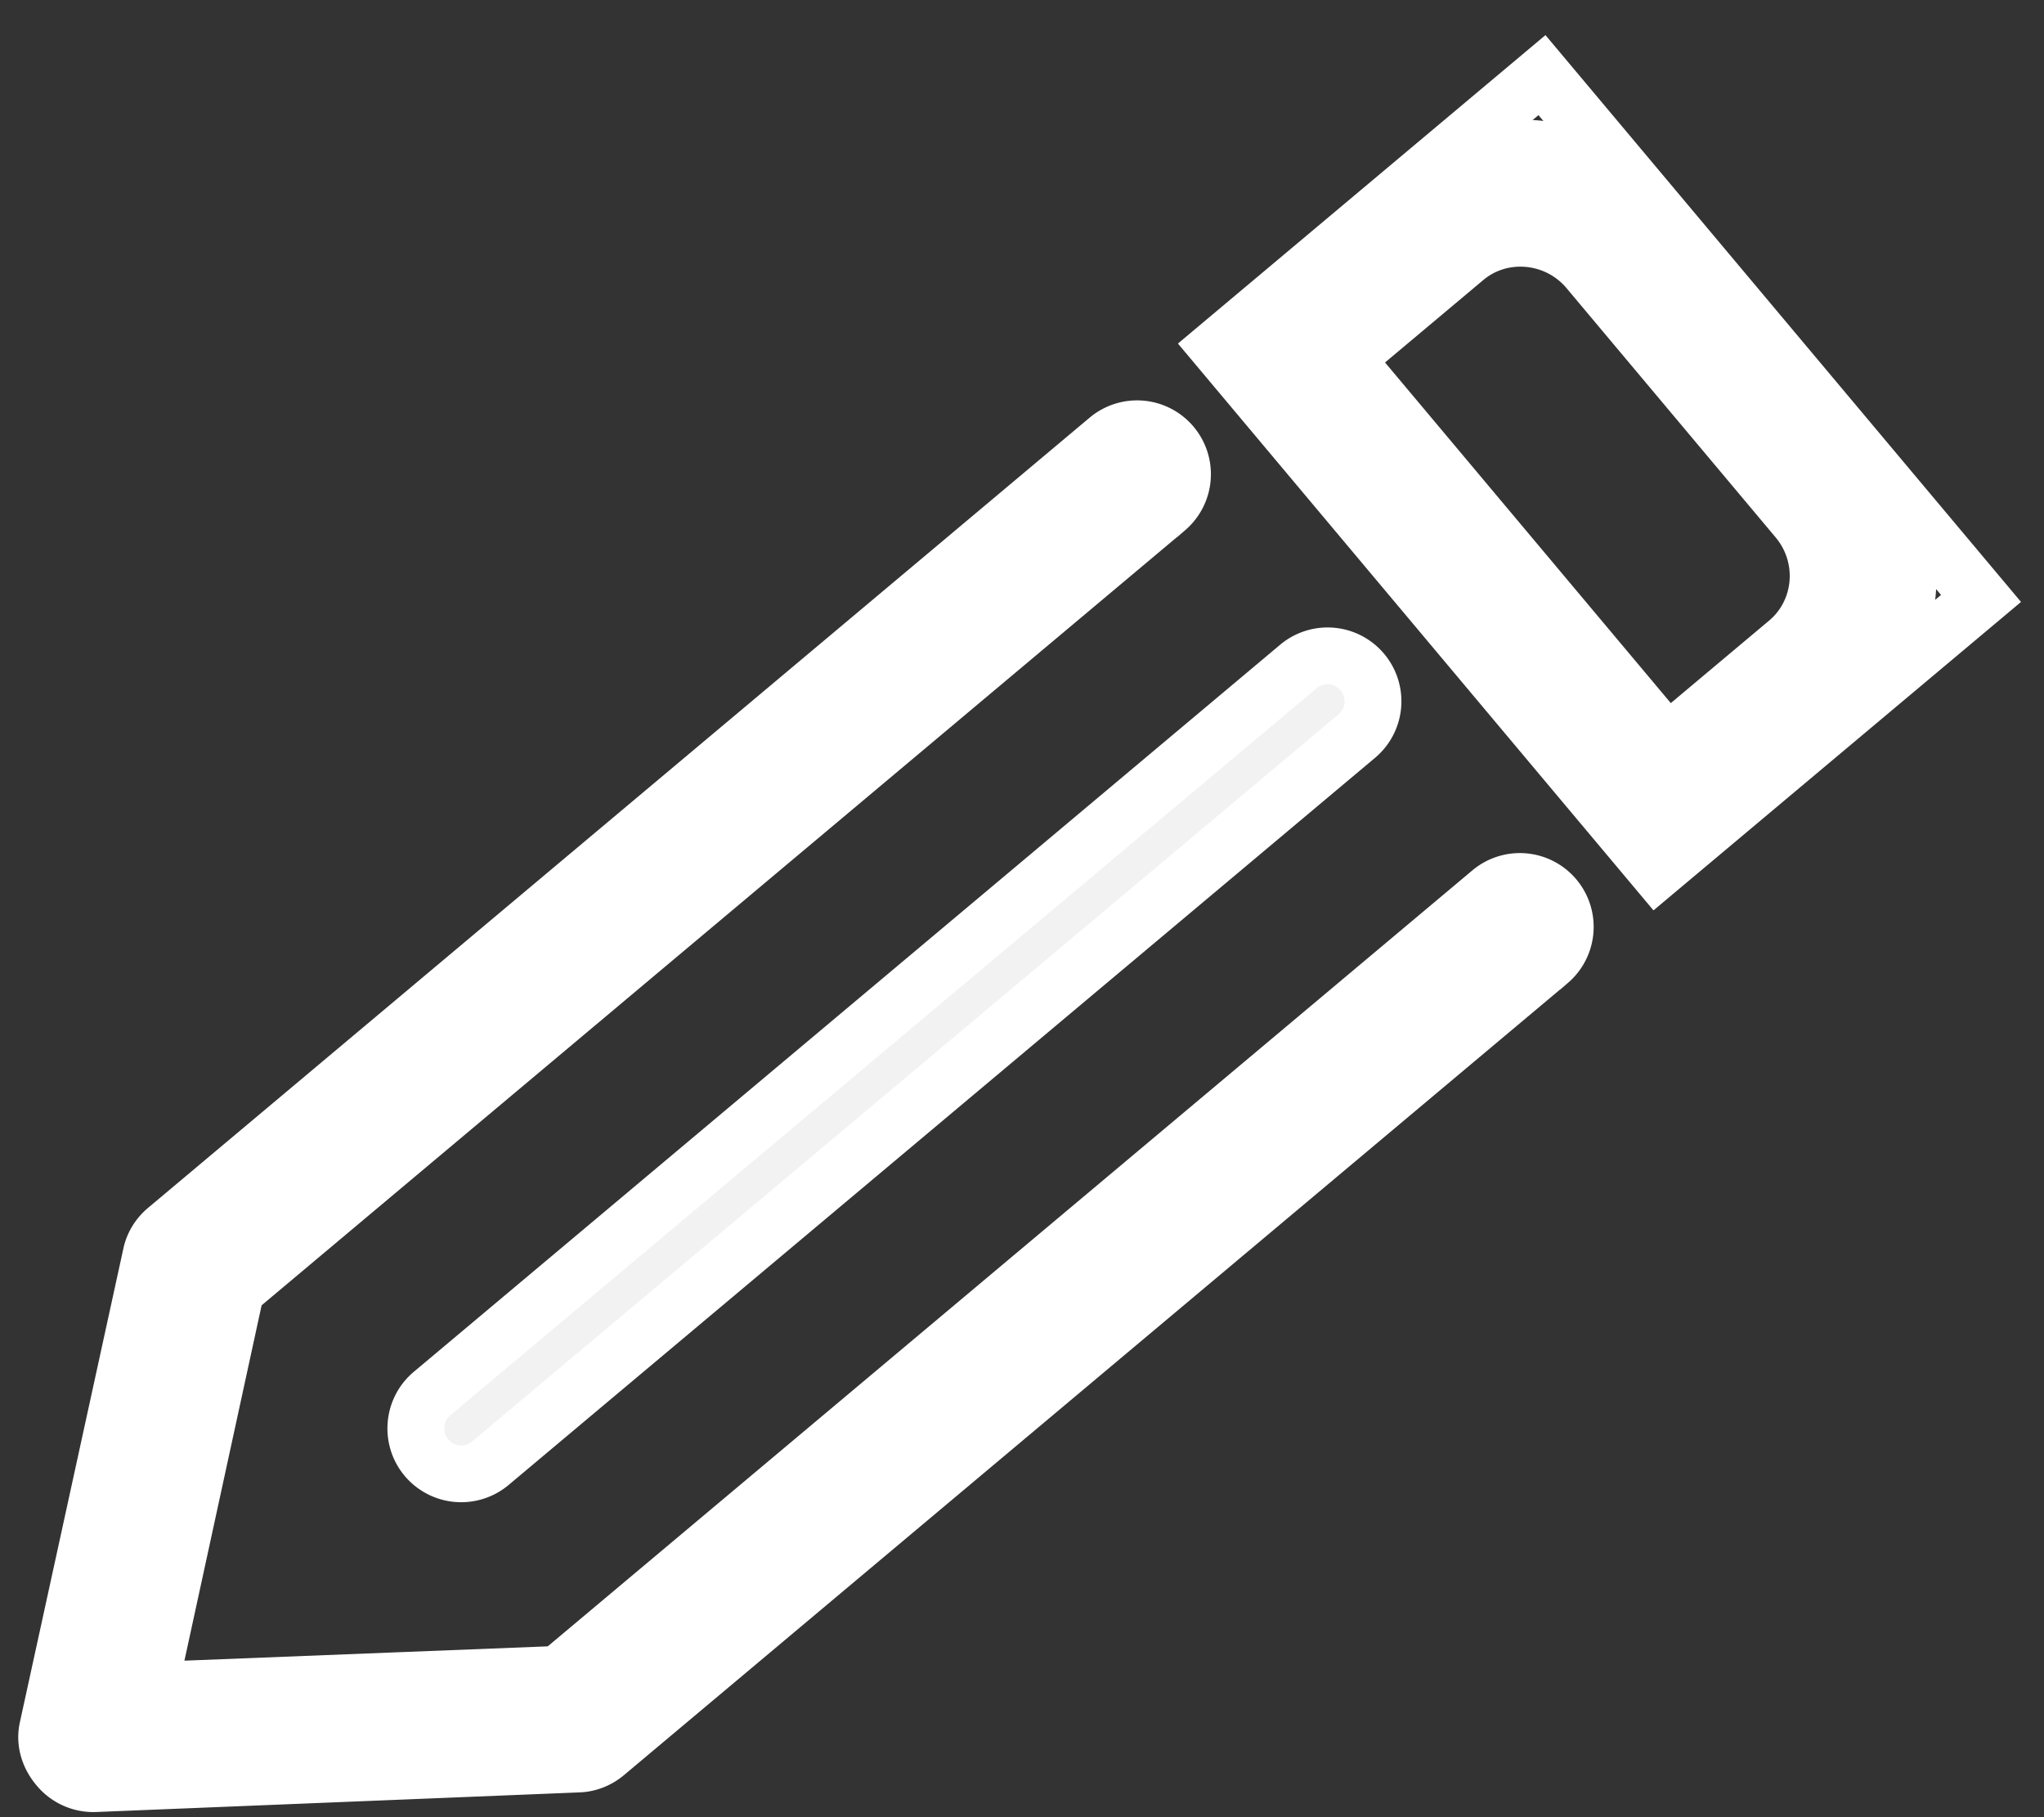 <svg xmlns="http://www.w3.org/2000/svg" xmlns:xlink="http://www.w3.org/1999/xlink" width="36" height="32" viewBox="0 0 36 32"><rect x="0" y="0" width="36" height="32" fill="#333333" stroke="none"/><defs><path id="319ob" d="M298 1324.57c0 .18.06.35.16.48l5.22 6.76c.15.2.39.3.64.3a.8.8 0 0 0 .64-.3l5.22-6.76c.1-.13.16-.3.16-.48v-21.7a.8.8 0 0 0-.8-.79.8.8 0 0 0-.8.8v21.43l-4.42 5.71-4.42-5.71v-21.4a.8.8 0 0 0-.8-.79.8.8 0 0 0-.8.8z"/><path id="319oc" d="M303.22 1302.91v19.93c0 .44.36.8.8.8a.8.8 0 0 0 .8-.8v-19.93a.8.8 0 0 0-.8-.79.8.8 0 0 0-.8.8"/><path id="319oa" d="M298 1292.94h12.03v7.45H298z"/><path id="319oe" d="M298 1296.05v3.55c0 .44.36.8.8.8h10.43a.8.8 0 0 0 .8-.8v-3.55a3.14 3.14 0 0 0-3.15-3.11h-5.73a3.14 3.14 0 0 0-3.15 3.11m10.43 0v2.76h-8.83v-2.76c0-.84.7-1.53 1.55-1.53h5.73c.86 0 1.55.69 1.55 1.53"/><clipPath id="319od"><use xlink:href="#319oa"/></clipPath></defs><g><g transform="rotate(50 1547.52 356.72)"><g><use fill="#fff" xlink:href="#319ob"/><use fill="#fff" fill-opacity="0" stroke="#fff" stroke-miterlimit="50" xlink:href="#319ob"/></g><g><use fill="#f2f2f2" xlink:href="#319oc"/><use fill="#fff" fill-opacity="0" stroke="#fff" stroke-miterlimit="50" xlink:href="#319oc"/></g><g><g><use fill="#fff" fill-opacity="0" stroke="#fff" stroke-miterlimit="50" xlink:href="#319oa"/></g><g clip-path="url(#319od)"><use fill="#fff" xlink:href="#319oe"/><use fill="#fff" fill-opacity="0" stroke="#fff" stroke-miterlimit="50" xlink:href="#319oe"/></g></g></g></g></svg>